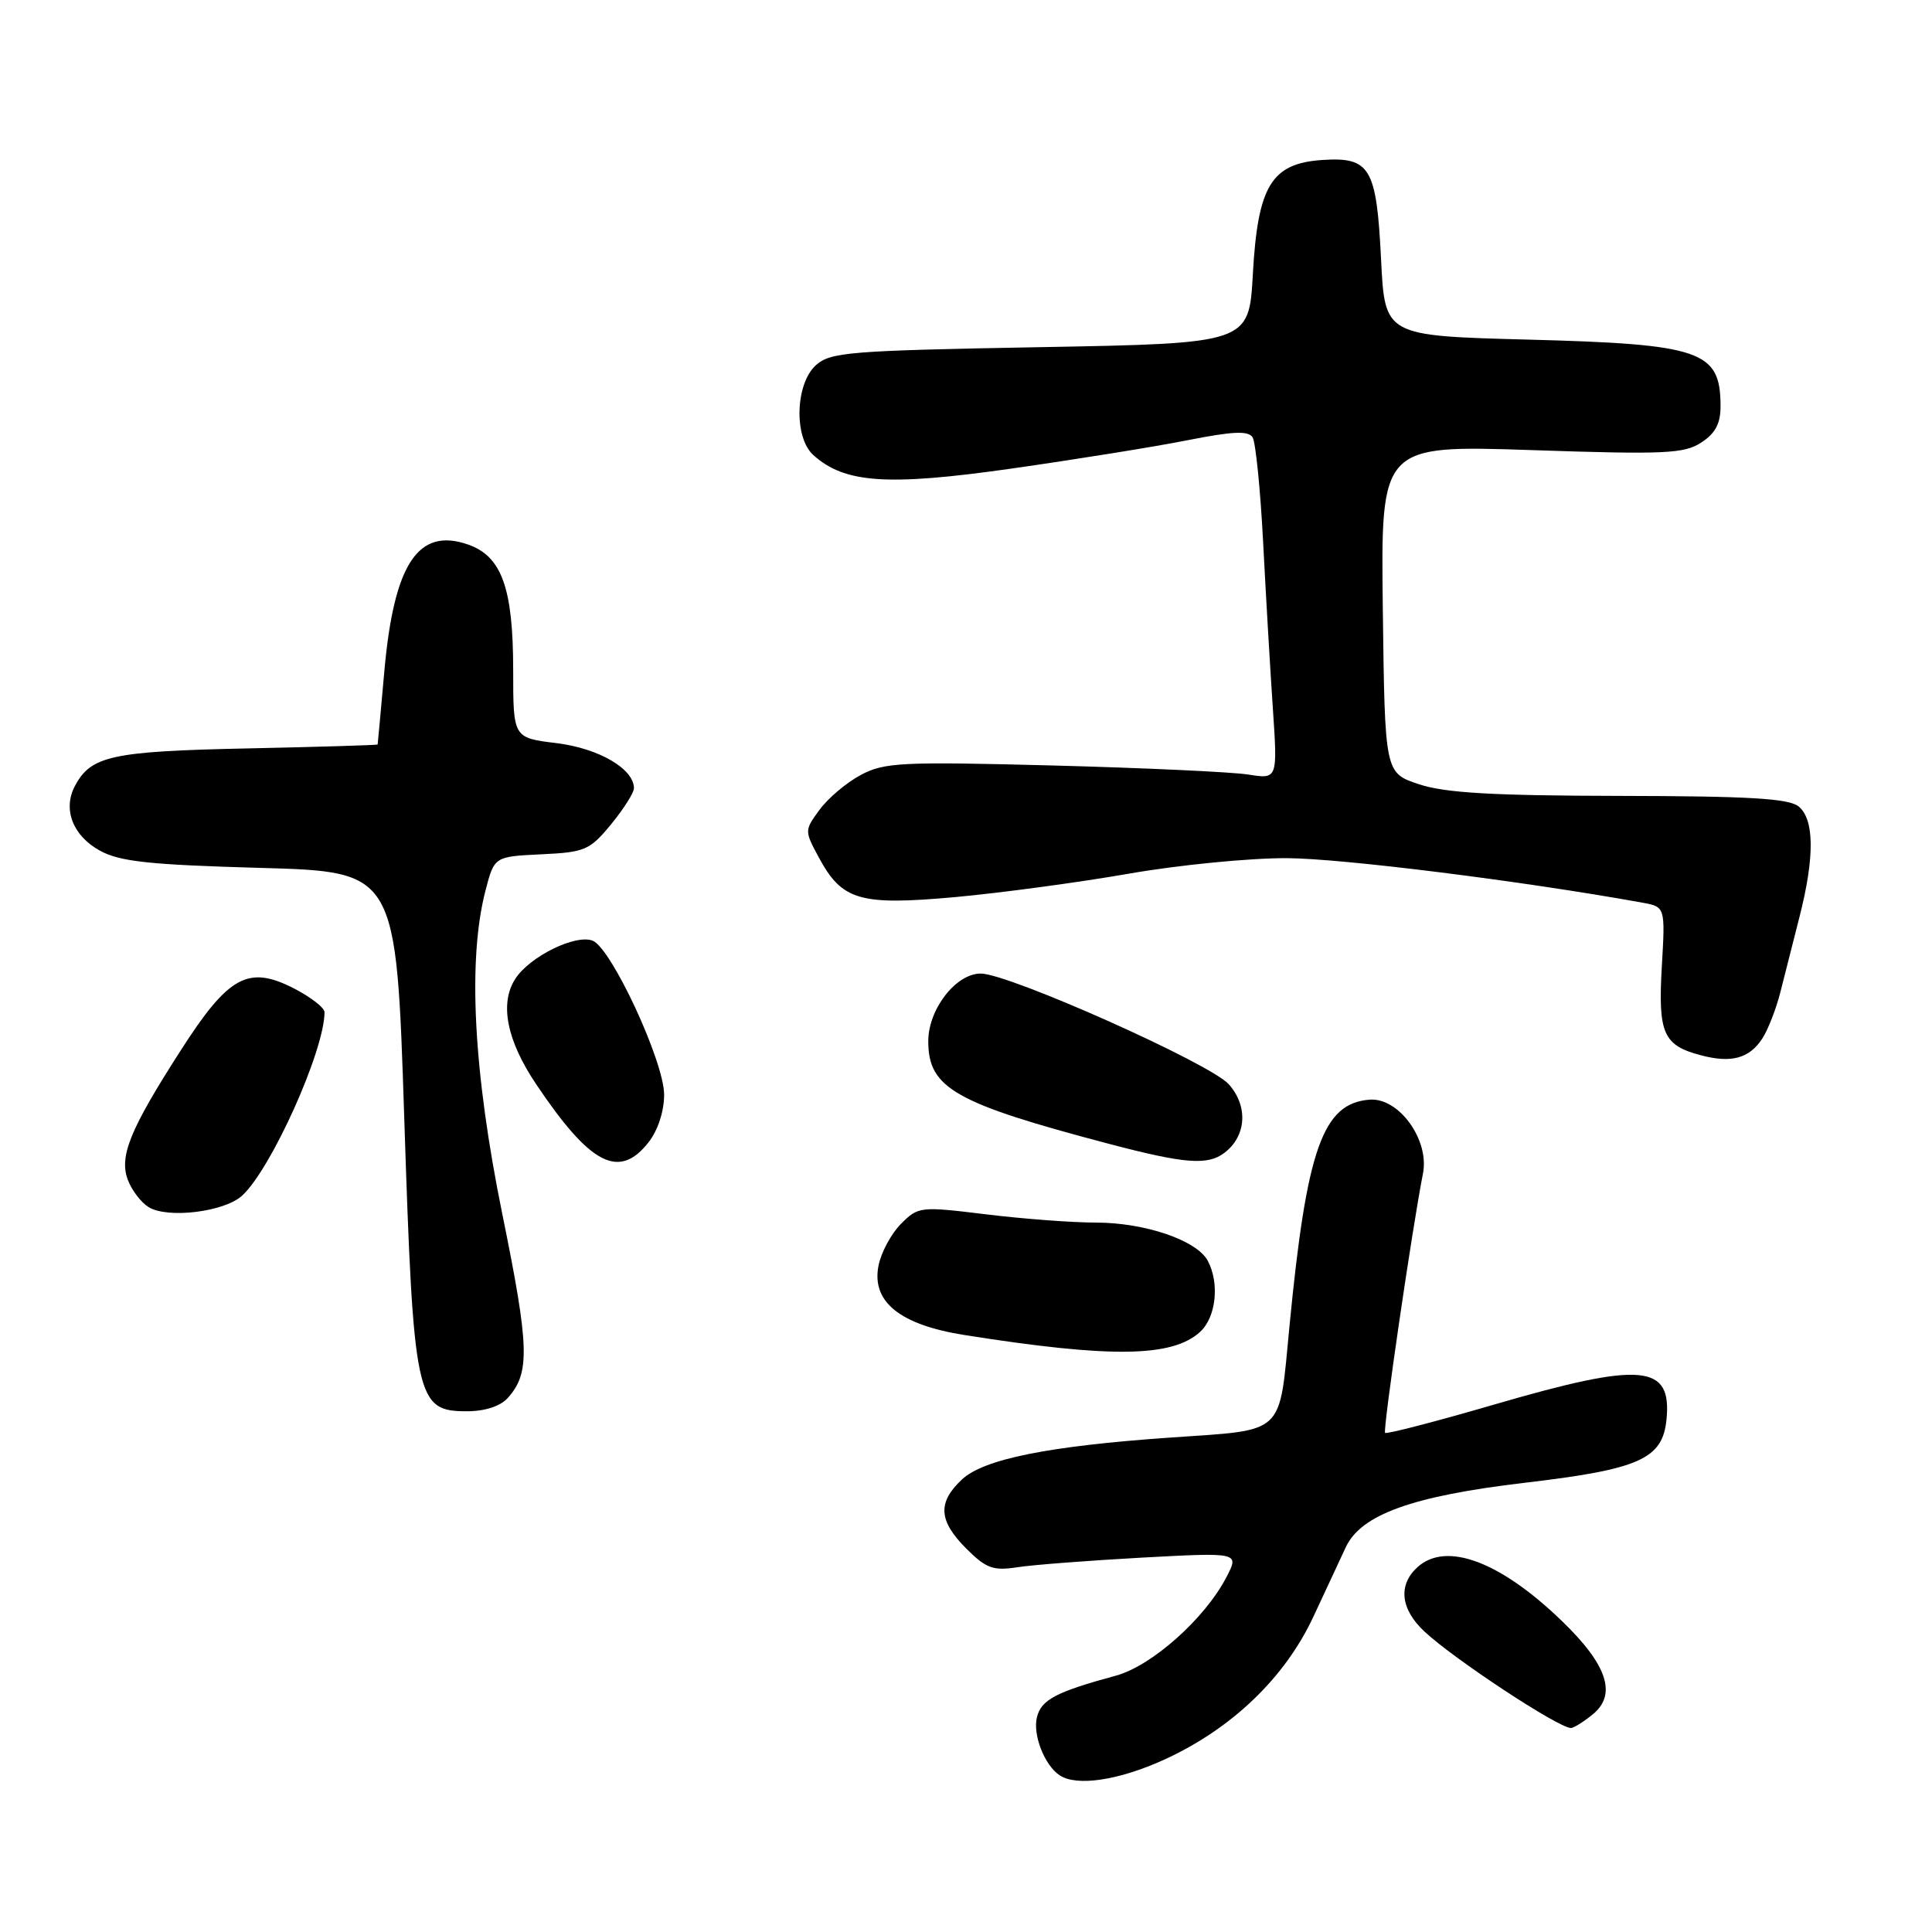 <?xml version="1.0" encoding="UTF-8" standalone="no"?>
<!DOCTYPE svg PUBLIC "-//W3C//DTD SVG 1.1//EN" "http://www.w3.org/Graphics/SVG/1.1/DTD/svg11.dtd" >
<svg xmlns="http://www.w3.org/2000/svg" xmlns:xlink="http://www.w3.org/1999/xlink" version="1.1" viewBox="0 0 256 256">
 <g >
 <path fill="currentColor"
d=" M 154.27 233.16 C 163.22 229.07 170.27 222.31 174.05 214.18 C 175.76 210.51 177.68 206.38 178.33 205.00 C 180.36 200.68 187.17 198.23 202.00 196.48 C 217.25 194.69 220.30 193.33 220.82 188.09 C 221.54 180.74 217.59 180.40 197.99 186.11 C 190.23 188.37 183.72 190.06 183.53 189.86 C 183.21 189.53 187.13 162.69 188.55 155.50 C 189.43 151.05 185.37 145.42 181.49 145.71 C 175.28 146.18 173.14 152.20 170.87 175.64 C 169.44 190.39 170.49 189.41 155.00 190.49 C 138.93 191.61 130.33 193.34 127.46 196.04 C 124.20 199.10 124.36 201.51 128.04 205.20 C 130.67 207.82 131.60 208.16 134.79 207.67 C 136.83 207.35 144.28 206.78 151.35 206.39 C 164.21 205.70 164.21 205.70 162.52 208.96 C 159.68 214.45 152.62 220.75 147.84 222.04 C 139.93 224.19 137.98 225.22 137.40 227.53 C 136.82 229.85 138.40 233.90 140.40 235.23 C 142.66 236.75 148.24 235.91 154.27 233.16 Z  M 211.04 227.17 C 214.28 224.54 212.99 220.60 206.97 214.80 C 198.78 206.88 191.63 204.22 187.83 207.65 C 185.22 210.02 185.57 213.22 188.75 216.19 C 192.67 219.85 206.39 228.89 208.14 228.97 C 208.49 228.99 209.80 228.18 211.04 227.17 Z  M 67.27 185.25 C 70.26 181.93 70.16 178.54 66.56 160.88 C 62.72 142.03 61.95 127.17 64.33 118.00 C 65.50 113.50 65.50 113.50 71.72 113.20 C 77.51 112.93 78.14 112.66 80.97 109.23 C 82.63 107.20 84.00 105.05 84.00 104.45 C 84.00 101.87 79.34 99.16 73.75 98.47 C 68.00 97.77 68.00 97.77 68.00 88.85 C 68.00 77.93 66.49 73.71 62.01 72.15 C 55.41 69.85 52.20 74.70 50.93 88.91 C 50.46 94.18 50.06 98.57 50.04 98.65 C 50.02 98.73 42.24 98.97 32.75 99.17 C 14.81 99.55 12.06 100.15 9.94 104.12 C 8.28 107.22 9.64 110.75 13.26 112.73 C 15.90 114.17 19.84 114.59 34.50 115.00 C 52.50 115.50 52.50 115.50 53.56 148.00 C 54.79 185.52 55.11 187.00 61.87 187.00 C 64.24 187.00 66.29 186.34 67.27 185.25 Z  M 159.00 176.50 C 161.14 174.56 161.63 170.05 160.03 167.05 C 158.58 164.35 151.71 162.00 145.23 162.00 C 142.08 162.00 135.50 161.50 130.62 160.90 C 121.93 159.84 121.68 159.87 119.39 162.16 C 118.10 163.45 116.76 165.94 116.41 167.69 C 115.45 172.49 119.23 175.54 127.81 176.90 C 147.18 179.96 155.29 179.86 159.00 176.50 Z  M 32.06 158.45 C 35.91 154.96 43.00 139.20 43.00 134.12 C 43.00 133.52 41.15 132.10 38.89 130.94 C 32.88 127.88 30.27 129.32 23.95 139.18 C 17.20 149.69 15.76 153.24 16.95 156.37 C 17.47 157.73 18.70 159.34 19.69 159.95 C 22.22 161.50 29.69 160.59 32.06 158.45 Z  M 85.93 151.37 C 87.17 149.79 88.00 147.26 88.00 145.06 C 88.00 140.66 81.00 125.60 78.52 124.64 C 76.24 123.77 70.22 126.73 68.30 129.67 C 66.16 132.93 67.13 137.86 71.08 143.72 C 78.25 154.38 82.03 156.32 85.93 151.37 Z  M 162.25 152.75 C 165.16 150.53 165.41 146.58 162.82 143.67 C 160.38 140.92 133.67 129.00 129.95 129.00 C 126.66 129.00 123.00 133.73 123.00 137.97 C 123.00 144.19 126.51 146.18 147.00 151.58 C 157.00 154.21 160.03 154.45 162.25 152.75 Z  M 233.51 137.62 C 234.27 136.45 235.34 133.70 235.90 131.50 C 236.46 129.30 237.60 124.80 238.44 121.50 C 240.46 113.59 240.42 108.59 238.34 106.87 C 237.05 105.80 231.80 105.49 214.59 105.46 C 197.70 105.43 191.44 105.06 188.00 103.91 C 183.50 102.41 183.50 102.41 183.23 80.70 C 182.96 58.98 182.96 58.98 202.92 59.64 C 220.64 60.24 223.16 60.12 225.44 58.63 C 227.32 57.40 228.00 56.10 227.98 53.73 C 227.95 46.48 225.40 45.60 202.50 45.00 C 183.50 44.50 183.50 44.50 183.00 34.40 C 182.40 22.19 181.56 20.78 175.19 21.20 C 168.47 21.65 166.66 24.62 166.01 36.31 C 165.50 45.50 165.50 45.50 137.85 46.00 C 112.47 46.46 110.03 46.66 108.10 48.40 C 105.38 50.87 105.18 57.95 107.76 60.29 C 111.91 64.04 117.56 64.43 134.02 62.09 C 142.53 60.88 153.04 59.19 157.37 58.33 C 163.40 57.14 165.41 57.05 165.98 57.96 C 166.38 58.62 167.01 64.86 167.37 71.83 C 167.73 78.80 168.31 88.72 168.66 93.88 C 169.29 103.25 169.29 103.25 165.40 102.63 C 163.25 102.29 151.60 101.75 139.50 101.43 C 119.47 100.91 117.19 101.02 114.07 102.68 C 112.19 103.68 109.73 105.75 108.61 107.28 C 106.59 110.02 106.59 110.08 108.49 113.60 C 111.57 119.33 113.91 120.01 126.56 118.87 C 132.58 118.32 142.90 116.93 149.50 115.78 C 156.10 114.62 165.55 113.69 170.50 113.71 C 177.80 113.74 201.75 116.74 217.58 119.60 C 220.66 120.16 220.66 120.16 220.20 128.07 C 219.69 136.93 220.38 138.52 225.38 139.83 C 229.41 140.90 231.79 140.25 233.51 137.62 Z "/>
</g>
</svg>